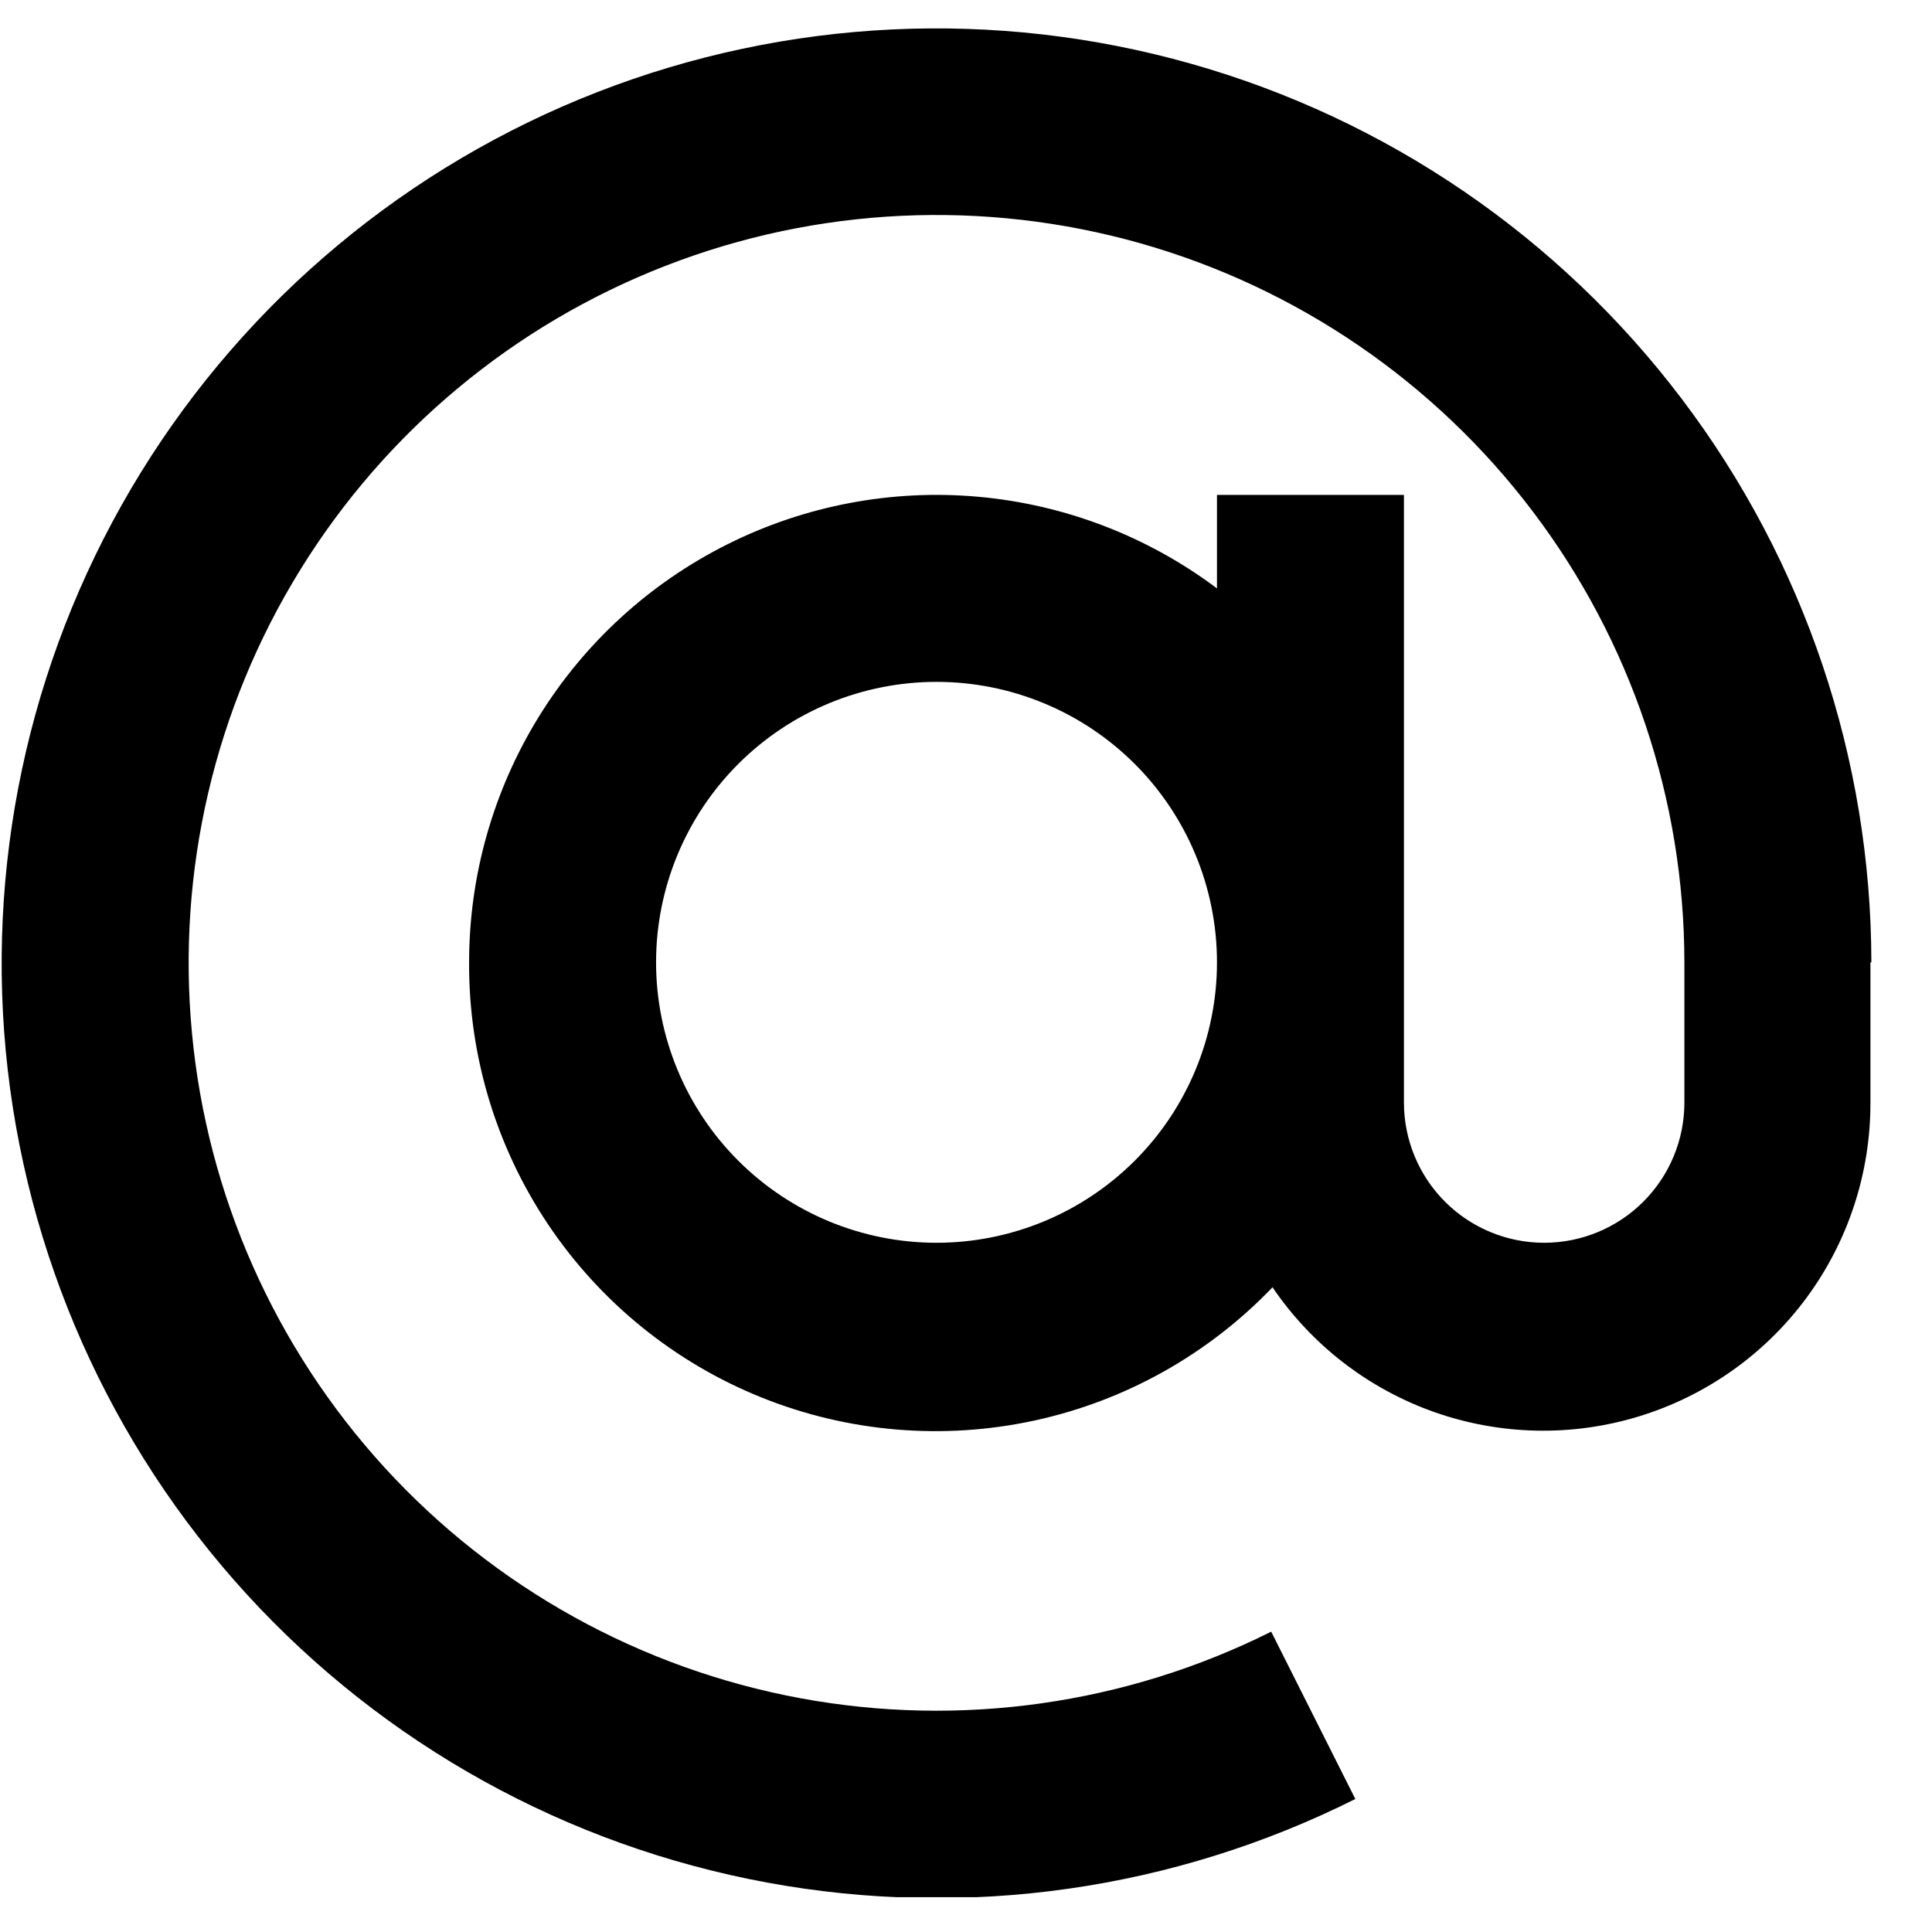 <svg width="31" height="31" viewBox="0 0 31 31" fill="none" xmlns="http://www.w3.org/2000/svg">
<g clip-path="url(#clip0_240_125)">
<path d="M20.427 20.646C19.392 21.73 18.056 22.479 16.591 22.795C15.127 23.111 13.601 22.981 12.211 22.42C10.821 21.859 9.632 20.894 8.797 19.65C7.962 18.406 7.519 16.939 7.527 15.441C7.527 14.048 7.915 12.683 8.647 11.498C9.379 10.313 10.427 9.356 11.673 8.733C12.918 8.11 14.313 7.846 15.7 7.971C17.087 8.096 18.413 8.605 19.527 9.441V7.941H22.527V17.691C22.527 18.288 22.764 18.86 23.186 19.282C23.608 19.704 24.18 19.941 24.777 19.941C25.373 19.941 25.946 19.704 26.368 19.282C26.79 18.86 27.027 18.288 27.027 17.691V15.441C27.025 12.83 26.172 10.292 24.597 8.21C23.022 6.128 20.811 4.616 18.299 3.904C15.787 3.193 13.112 3.319 10.679 4.265C8.245 5.211 6.187 6.925 4.816 9.146C3.444 11.368 2.835 13.976 3.08 16.575C3.324 19.174 4.41 21.622 6.172 23.549C7.934 25.475 10.276 26.774 12.843 27.249C15.41 27.724 18.062 27.349 20.397 26.181L21.747 28.866C18.829 30.328 15.514 30.799 12.305 30.206C9.096 29.614 6.167 27.992 3.963 25.585C1.76 23.178 0.401 20.117 0.093 16.869C-0.214 13.62 0.547 10.359 2.26 7.581C3.973 4.804 6.545 2.661 9.586 1.477C12.628 0.293 15.972 0.134 19.112 1.023C22.252 1.911 25.017 3.8 26.986 6.402C28.956 9.004 30.024 12.178 30.027 15.441H29.757H30.012V17.691C30.015 18.816 29.657 19.913 28.99 20.819C28.323 21.725 27.382 22.393 26.306 22.724C25.231 23.055 24.077 23.032 23.016 22.658C21.955 22.284 21.042 21.578 20.412 20.646H20.427ZM15.027 19.941C16.22 19.941 17.365 19.467 18.209 18.623C19.053 17.779 19.527 16.634 19.527 15.441C19.527 14.248 19.053 13.103 18.209 12.259C17.365 11.415 16.22 10.941 15.027 10.941C13.833 10.941 12.689 11.415 11.845 12.259C11.001 13.103 10.527 14.248 10.527 15.441C10.527 16.634 11.001 17.779 11.845 18.623C12.689 19.467 13.833 19.941 15.027 19.941V19.941Z" fill="black"/>
</g>
<defs>
<clipPath id="clip0_240_125">
<rect width="30" height="30" fill="white" transform="translate(0.027 0.441)"/>
</clipPath>
</defs>
</svg>
